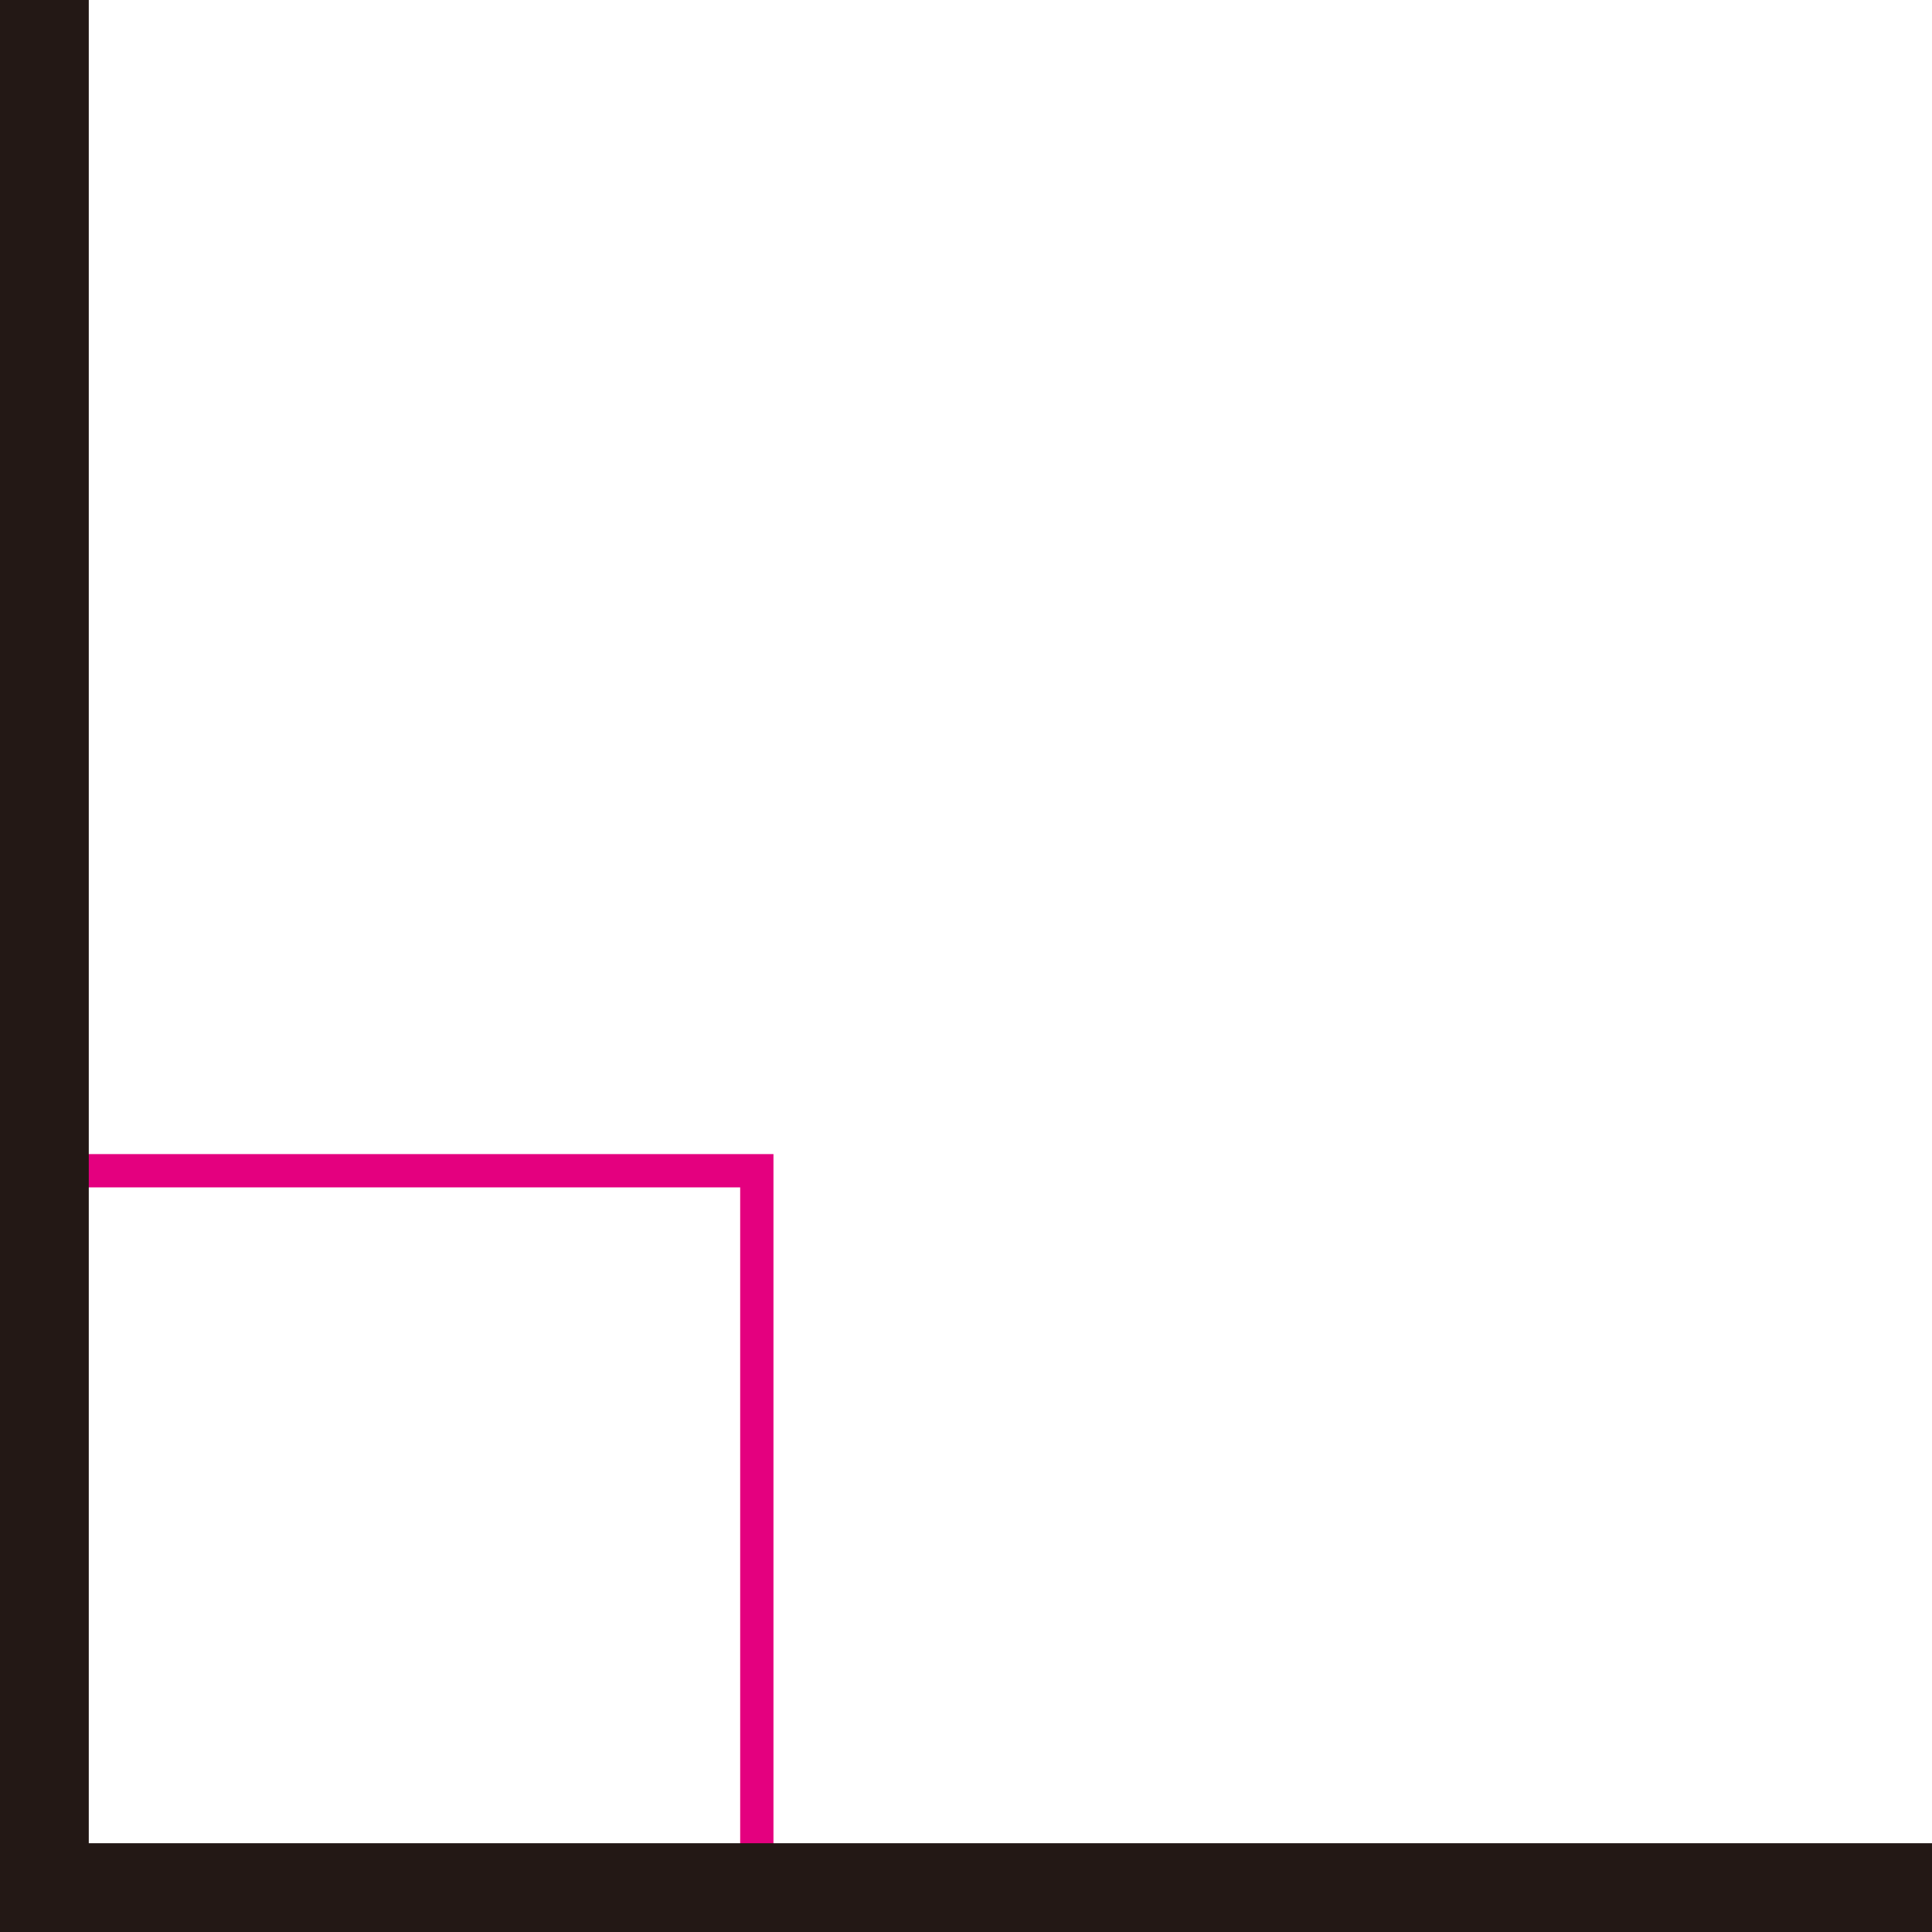 <svg xmlns="http://www.w3.org/2000/svg" xmlns:xlink="http://www.w3.org/1999/xlink" viewBox="0 0 17.41 17.41"><defs><style>.cls-1,.cls-3,.cls-4{fill:none;}.cls-2{clip-path:url(#clip-path);}.cls-3{stroke:#e4007f;stroke-width:0.3px;}.cls-4{stroke:#231815;stroke-width:0.8px;}</style><clipPath id="clip-path" transform="translate(0 0)"><rect class="cls-1" width="17.41" height="17.41"/></clipPath></defs><title>자산 1</title><g id="레이어_2" data-name="레이어 2"><g id="레이어_1-2" data-name="레이어 1"><g class="cls-2"><polyline class="cls-3" points="6.82 17.05 6.82 10.55 0.32 10.55"/><polyline class="cls-4" points="17.41 17.01 0.4 17.01 0.4 0"/></g></g></g></svg>